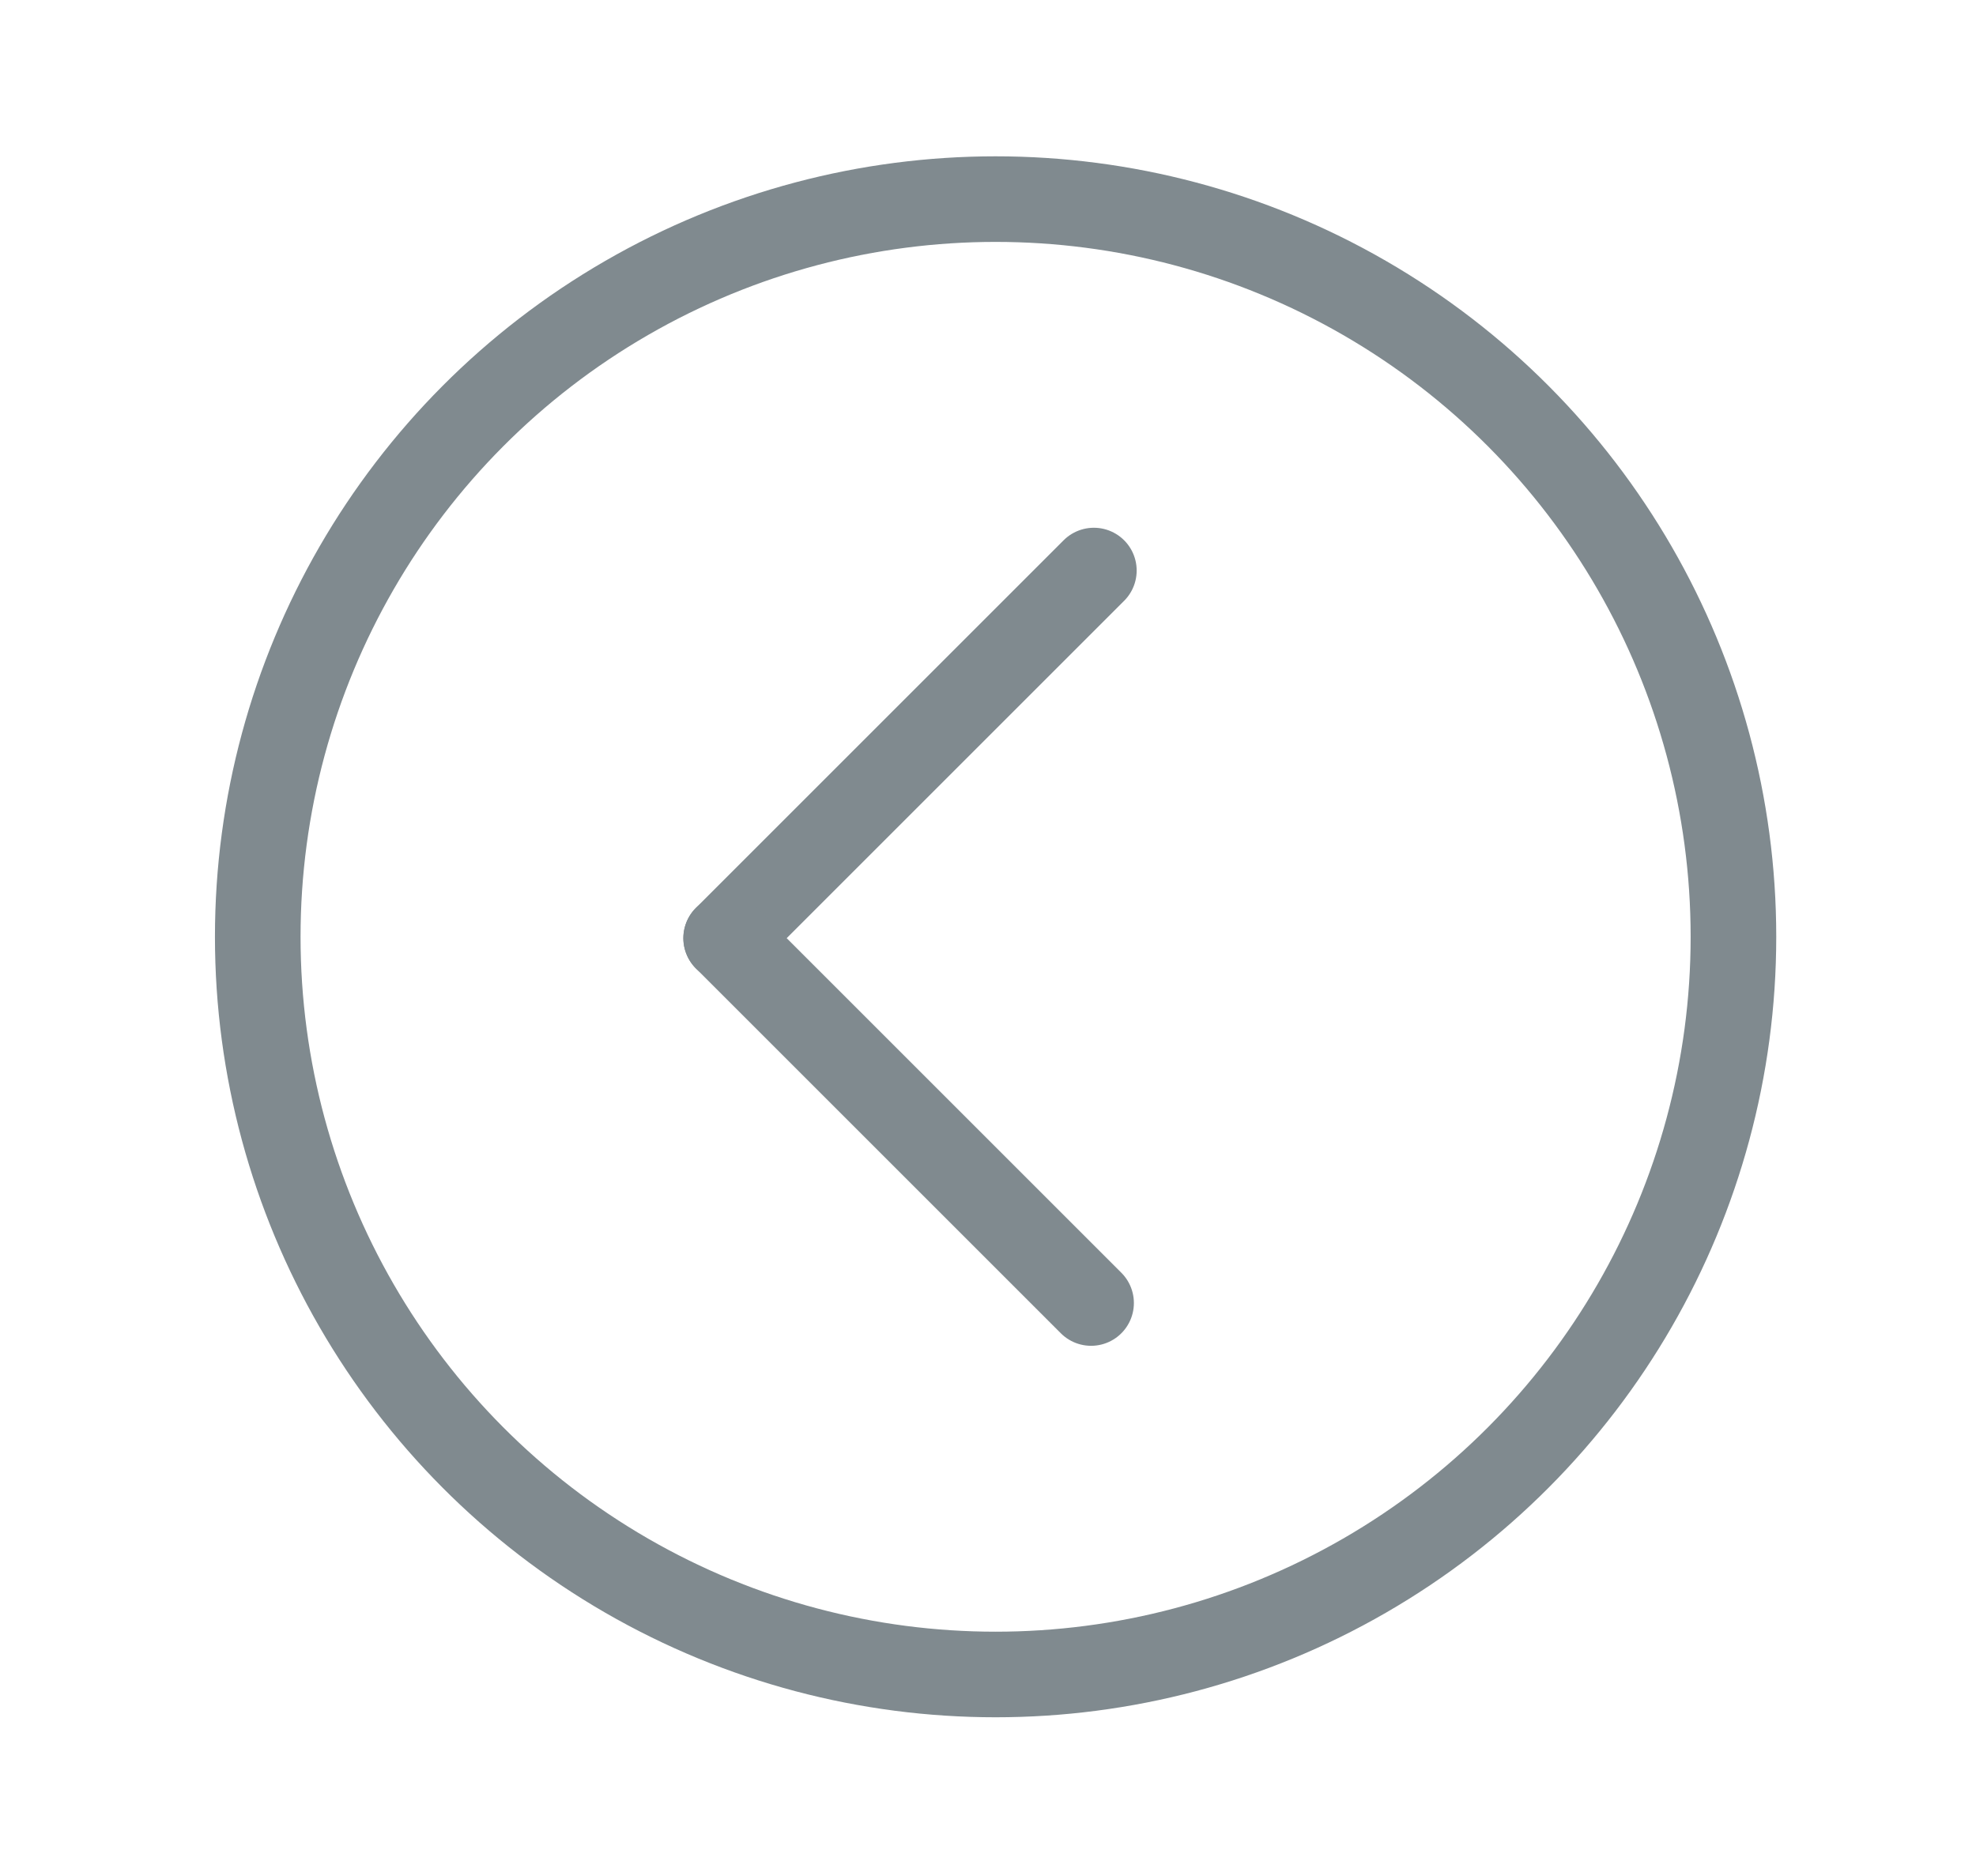 <?xml version="1.0" encoding="utf-8"?>
<!-- Generator: Adobe Illustrator 17.0.0, SVG Export Plug-In . SVG Version: 6.00 Build 0)  -->
<!DOCTYPE svg PUBLIC "-//W3C//DTD SVG 1.1//EN" "http://www.w3.org/Graphics/SVG/1.1/DTD/svg11.dtd">
<svg version="1.1" xmlns="http://www.w3.org/2000/svg" xmlns:xlink="http://www.w3.org/1999/xlink" x="0px" y="0px"
	 width="46.167px" height="43.833px" viewBox="0 0 46.167 43.833" enable-background="new 0 0 46.167 43.833" xml:space="preserve">
<g id="Layer_2">
</g>
<g id="Layer_1">
	<g>
		
			<line fill="none" stroke="#808A8F" stroke-width="2" stroke-linecap="round" stroke-miterlimit="10" x1="25.557" y1="13.333" x2="16.966" y2="21.924"/>
		
			<line fill="none" stroke="#808A8F" stroke-width="2" stroke-linecap="round" stroke-miterlimit="10" x1="16.966" y1="21.924" x2="25.492" y2="30.45"/>
	</g>
	<circle fill="none" stroke="#808A8F" stroke-width="2" stroke-miterlimit="10" cx="23.261" cy="21.892" r="17.239"/>
</g>
</svg>
